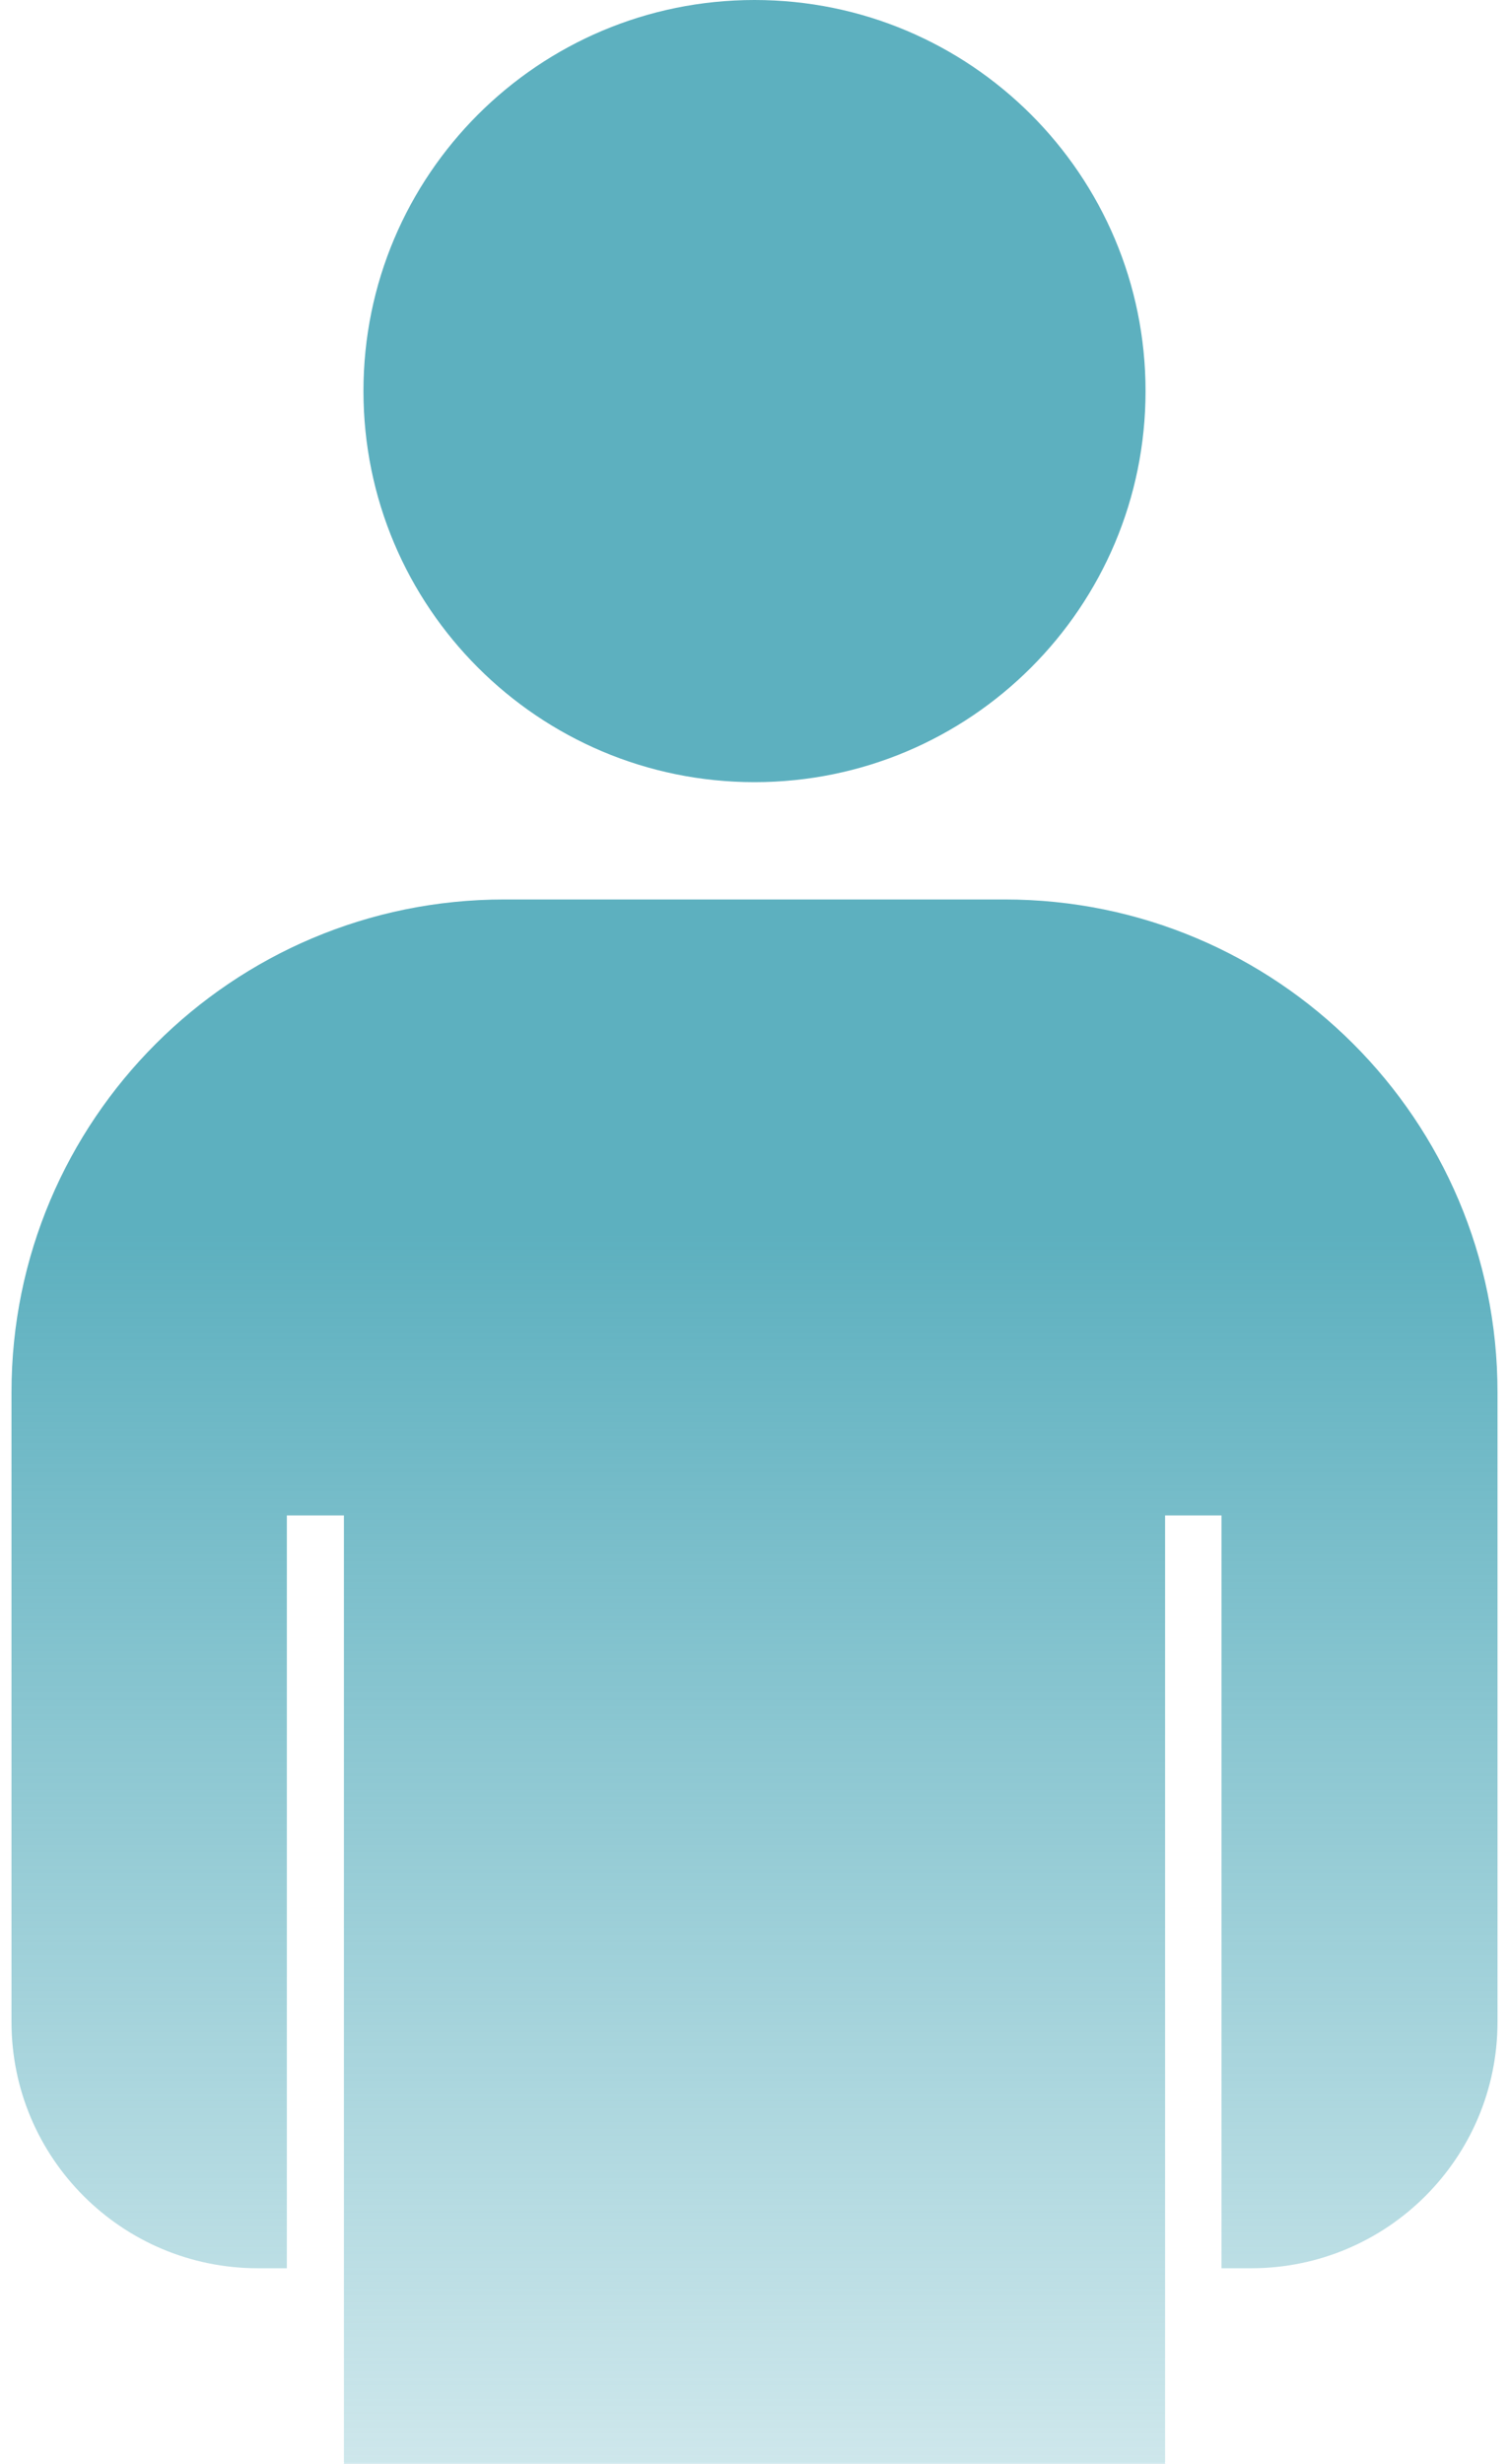 <svg width="49" height="80" viewBox="0 0 49 80" fill="none" xmlns="http://www.w3.org/2000/svg">
<path id="Rectangle 166" fill-rule="evenodd" clip-rule="evenodd" d="M24.5 25.397C31.513 25.397 37.198 19.712 37.198 12.698C37.198 5.685 31.513 0 24.5 0C17.487 0 11.802 5.685 11.802 12.698C11.802 19.712 17.487 25.397 24.5 25.397ZM16.373 29.206C7.536 29.206 0.373 36.37 0.373 45.206V65.651C0.373 70.069 3.955 73.651 8.373 73.651H9.315V49.206H11.167V80H24.5H37.833V49.206H39.664V73.651H40.627C45.045 73.651 48.627 70.069 48.627 65.651V45.206C48.627 36.37 41.464 29.206 32.627 29.206H16.373Z" fill="url(#paint0_linear_2242_3585)"/>
<defs>
<linearGradient id="paint0_linear_2242_3585" x1="12.437" y1="40" x2="12.437" y2="80" gradientUnits="userSpaceOnUse">
<stop stop-color="#5DB0BF"/>
<stop offset="1" stop-color="#5DB0BF" stop-opacity="0.303"/>
</linearGradient>
</defs>
</svg>
